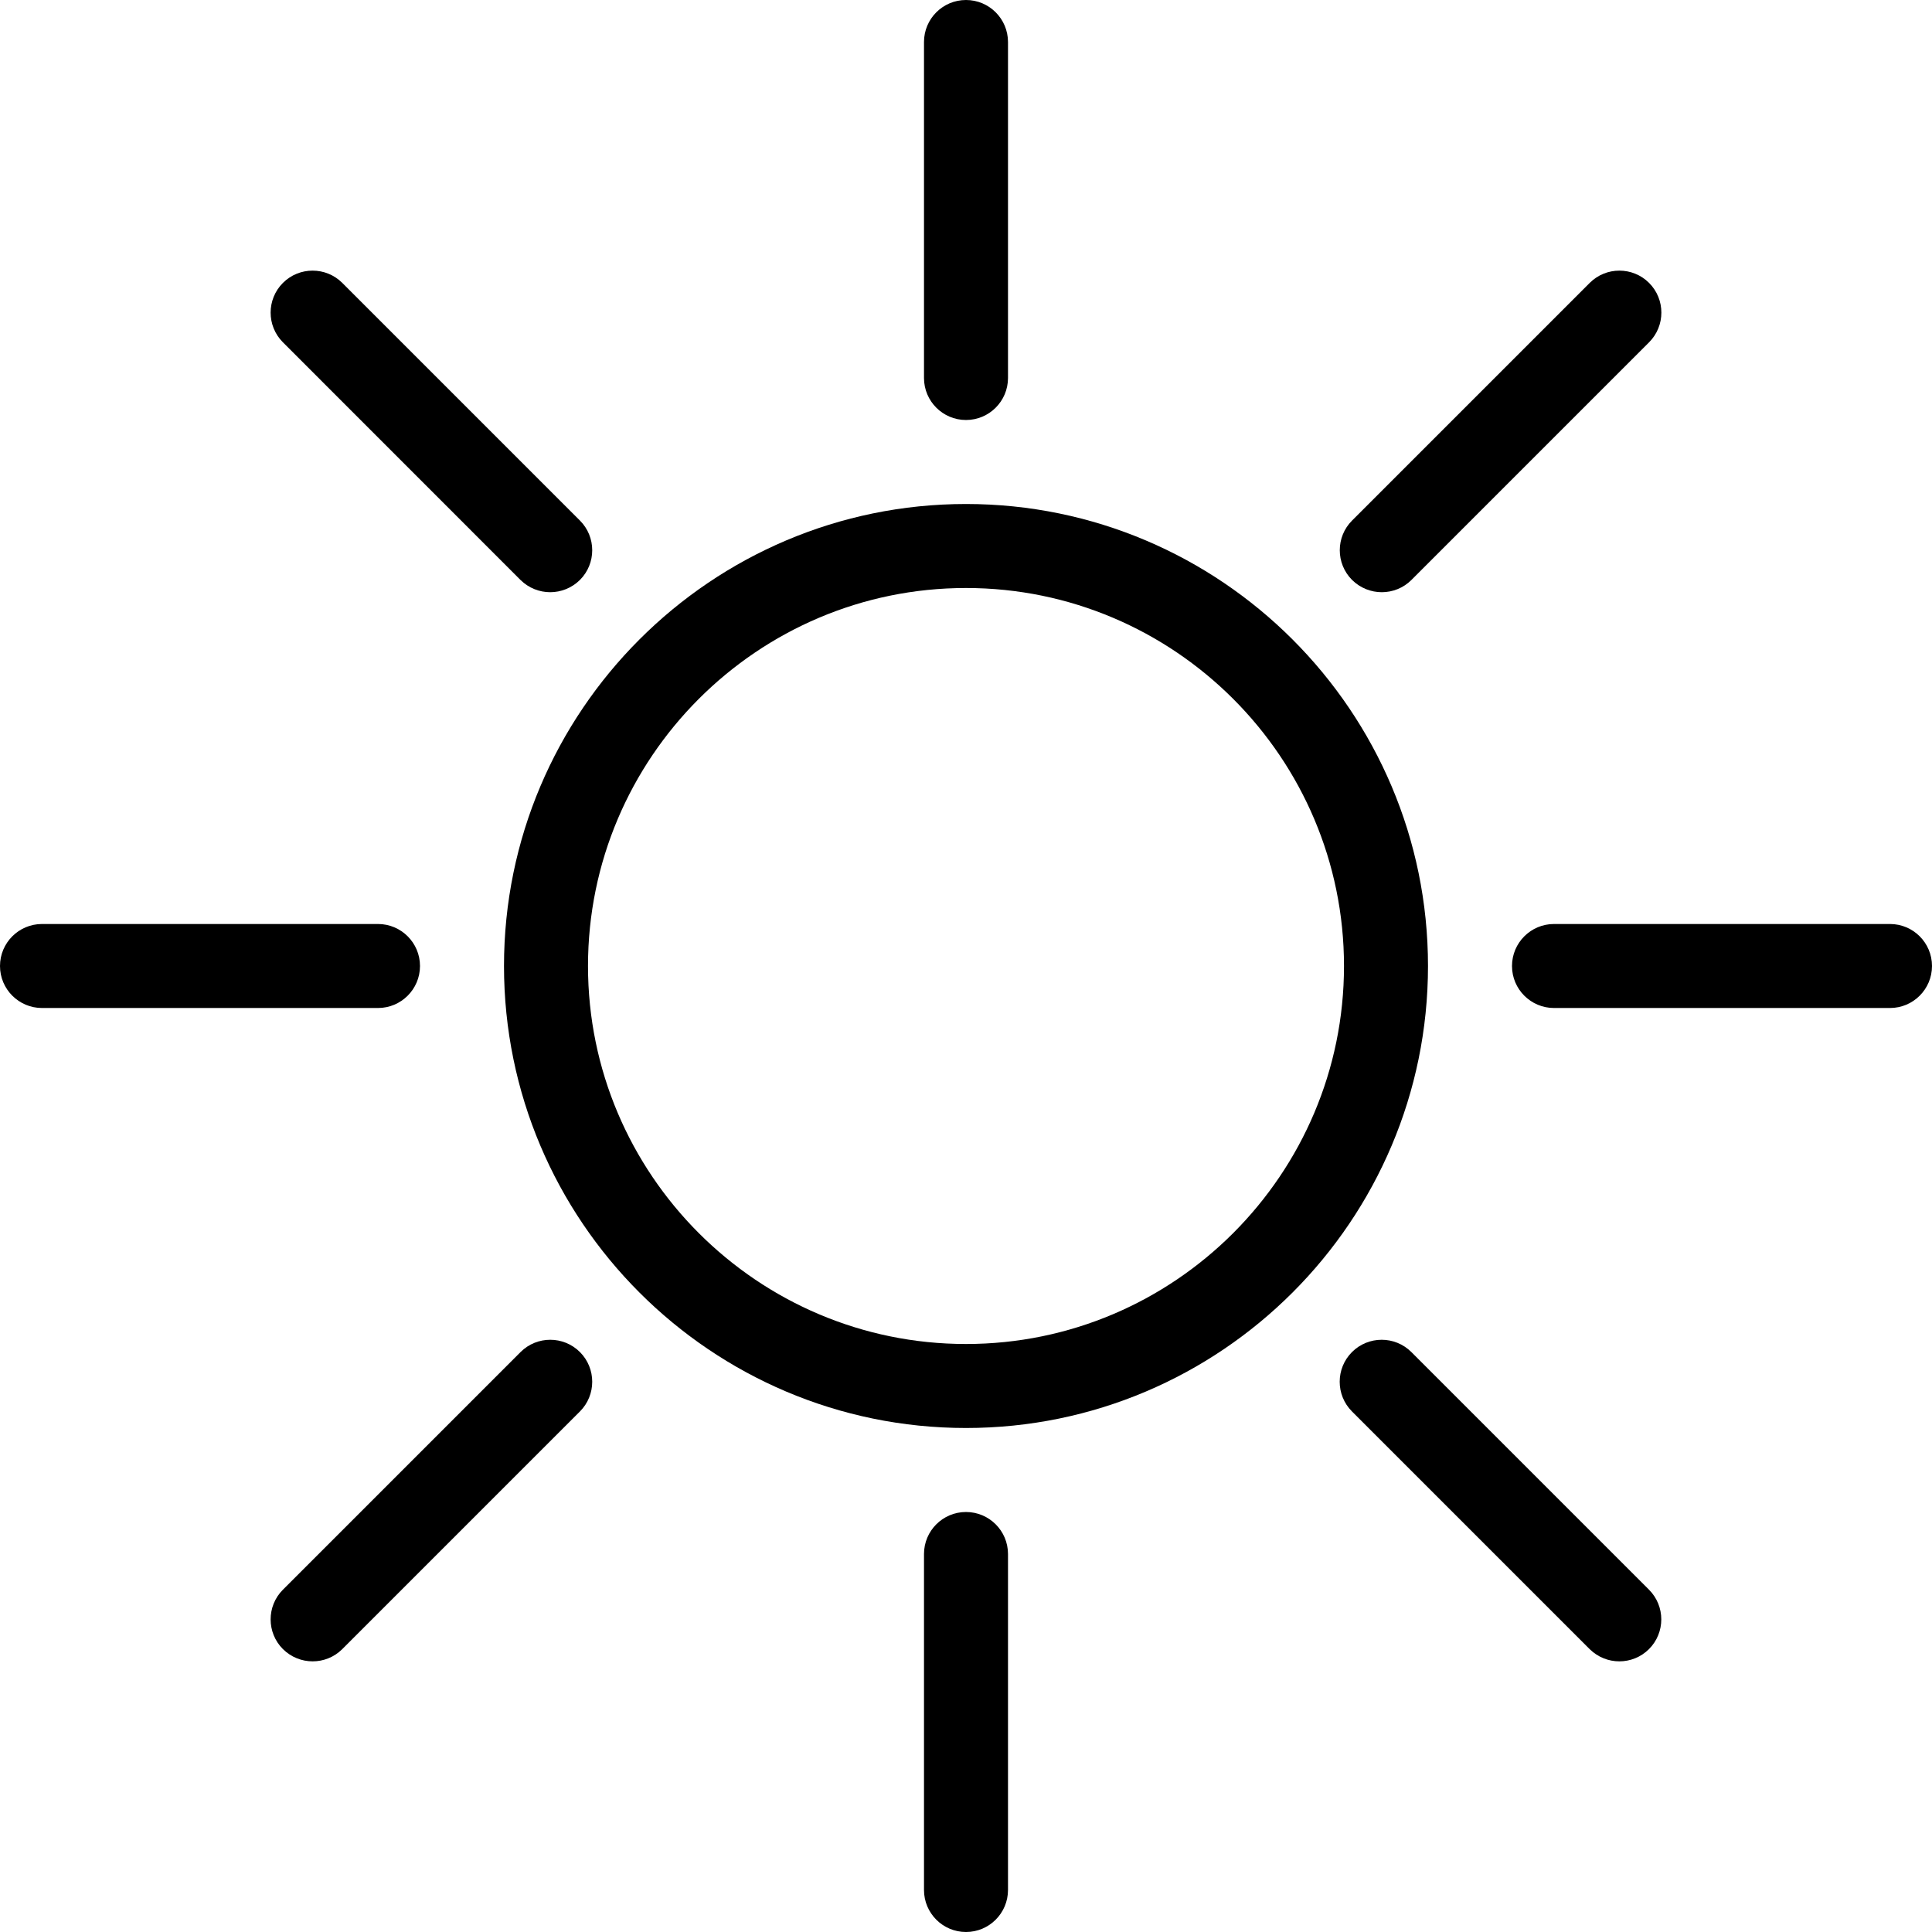 <?xml version="1.0" encoding="iso-8859-1"?>
<!-- Generator: Adobe Illustrator 19.0.0, SVG Export Plug-In . SVG Version: 6.00 Build 0)  -->
<svg version="1.1" id="Capa_1" xmlns="http://www.w3.org/2000/svg" xmlns:xlink="http://www.w3.org/1999/xlink" x="0px" y="0px"
	 viewBox="0 0 490.667 490.667" style="enable-background:new 0 0 490.667 490.667;" xml:space="preserve">
<g>
	<g>
		<path d="M245.333,128C180.629,128,128,180.629,128,245.333s52.629,117.333,117.333,117.333s117.333-52.629,117.333-117.333
			S310.037,128,245.333,128z M245.333,341.333c-52.928,0-96-43.072-96-96c0-52.928,43.072-96,96-96c52.928,0,96,43.072,96,96
			C341.333,298.261,298.261,341.333,245.333,341.333z"/>
	</g>
</g>
<g>
	<g>
		<path d="M245.333,0c-5.888,0-10.667,4.779-10.667,10.667V96c0,5.888,4.779,10.667,10.667,10.667S256,101.888,256,96V10.667
			C256,4.779,251.221,0,245.333,0z"/>
	</g>
</g>
<g>
	<g>
		<path d="M245.333,384c-5.888,0-10.667,4.779-10.667,10.667V480c0,5.888,4.779,10.667,10.667,10.667S256,485.888,256,480v-85.333
			C256,388.779,251.221,384,245.333,384z"/>
	</g>
</g>
<g>
	<g>
		<path d="M480,234.667h-85.333c-5.888,0-10.667,4.779-10.667,10.667S388.779,256,394.667,256H480
			c5.888,0,10.667-4.779,10.667-10.667S485.888,234.667,480,234.667z"/>
	</g>
</g>
<g>
	<g>
		<path d="M96,234.667H10.667C4.779,234.667,0,239.445,0,245.333S4.779,256,10.667,256H96c5.888,0,10.667-4.779,10.667-10.667
			S101.888,234.667,96,234.667z"/>
	</g>
</g>
<g>
	<g>
		<path d="M418.795,403.733l-60.352-60.352c-4.16-4.16-10.923-4.16-15.083,0c-4.16,4.16-4.16,10.923,0,15.083l60.352,60.352
			c2.091,2.069,4.821,3.115,7.552,3.115c2.731,0,5.461-1.045,7.531-3.115C422.955,414.656,422.955,407.893,418.795,403.733z"/>
	</g>
</g>
<g>
	<g>
		<path d="M147.285,132.203L86.933,71.851c-4.16-4.16-10.923-4.16-15.083,0c-4.16,4.16-4.16,10.923,0,15.083l60.331,60.352
			c2.091,2.069,4.821,3.115,7.552,3.115s5.461-1.045,7.552-3.115C151.445,143.125,151.445,136.363,147.285,132.203z"/>
	</g>
</g>
<g>
	<g>
		<path d="M418.816,71.851c-4.16-4.16-10.923-4.16-15.083,0l-60.352,60.352c-4.16,4.16-4.16,10.923,0,15.083
			c2.091,2.069,4.821,3.115,7.552,3.115s5.461-1.045,7.531-3.115l60.352-60.352C422.976,82.773,422.976,76.011,418.816,71.851z"/>
	</g>
</g>
<g>
	<g>
		<path d="M147.285,343.381c-4.16-4.16-10.923-4.16-15.083,0l-60.352,60.352c-4.16,4.16-4.16,10.923,0,15.083
			c2.091,2.069,4.821,3.115,7.552,3.115c2.731,0,5.461-1.045,7.531-3.115l60.352-60.352
			C151.445,354.304,151.445,347.541,147.285,343.381z"/>
	</g>
</g>
<g>
</g>
<g>
</g>
<g>
</g>
<g>
</g>
<g>
</g>
<g>
</g>
<g>
</g>
<g>
</g>
<g>
</g>
<g>
</g>
<g>
</g>
<g>
</g>
<g>
</g>
<g>
</g>
<g>
</g>
</svg>
